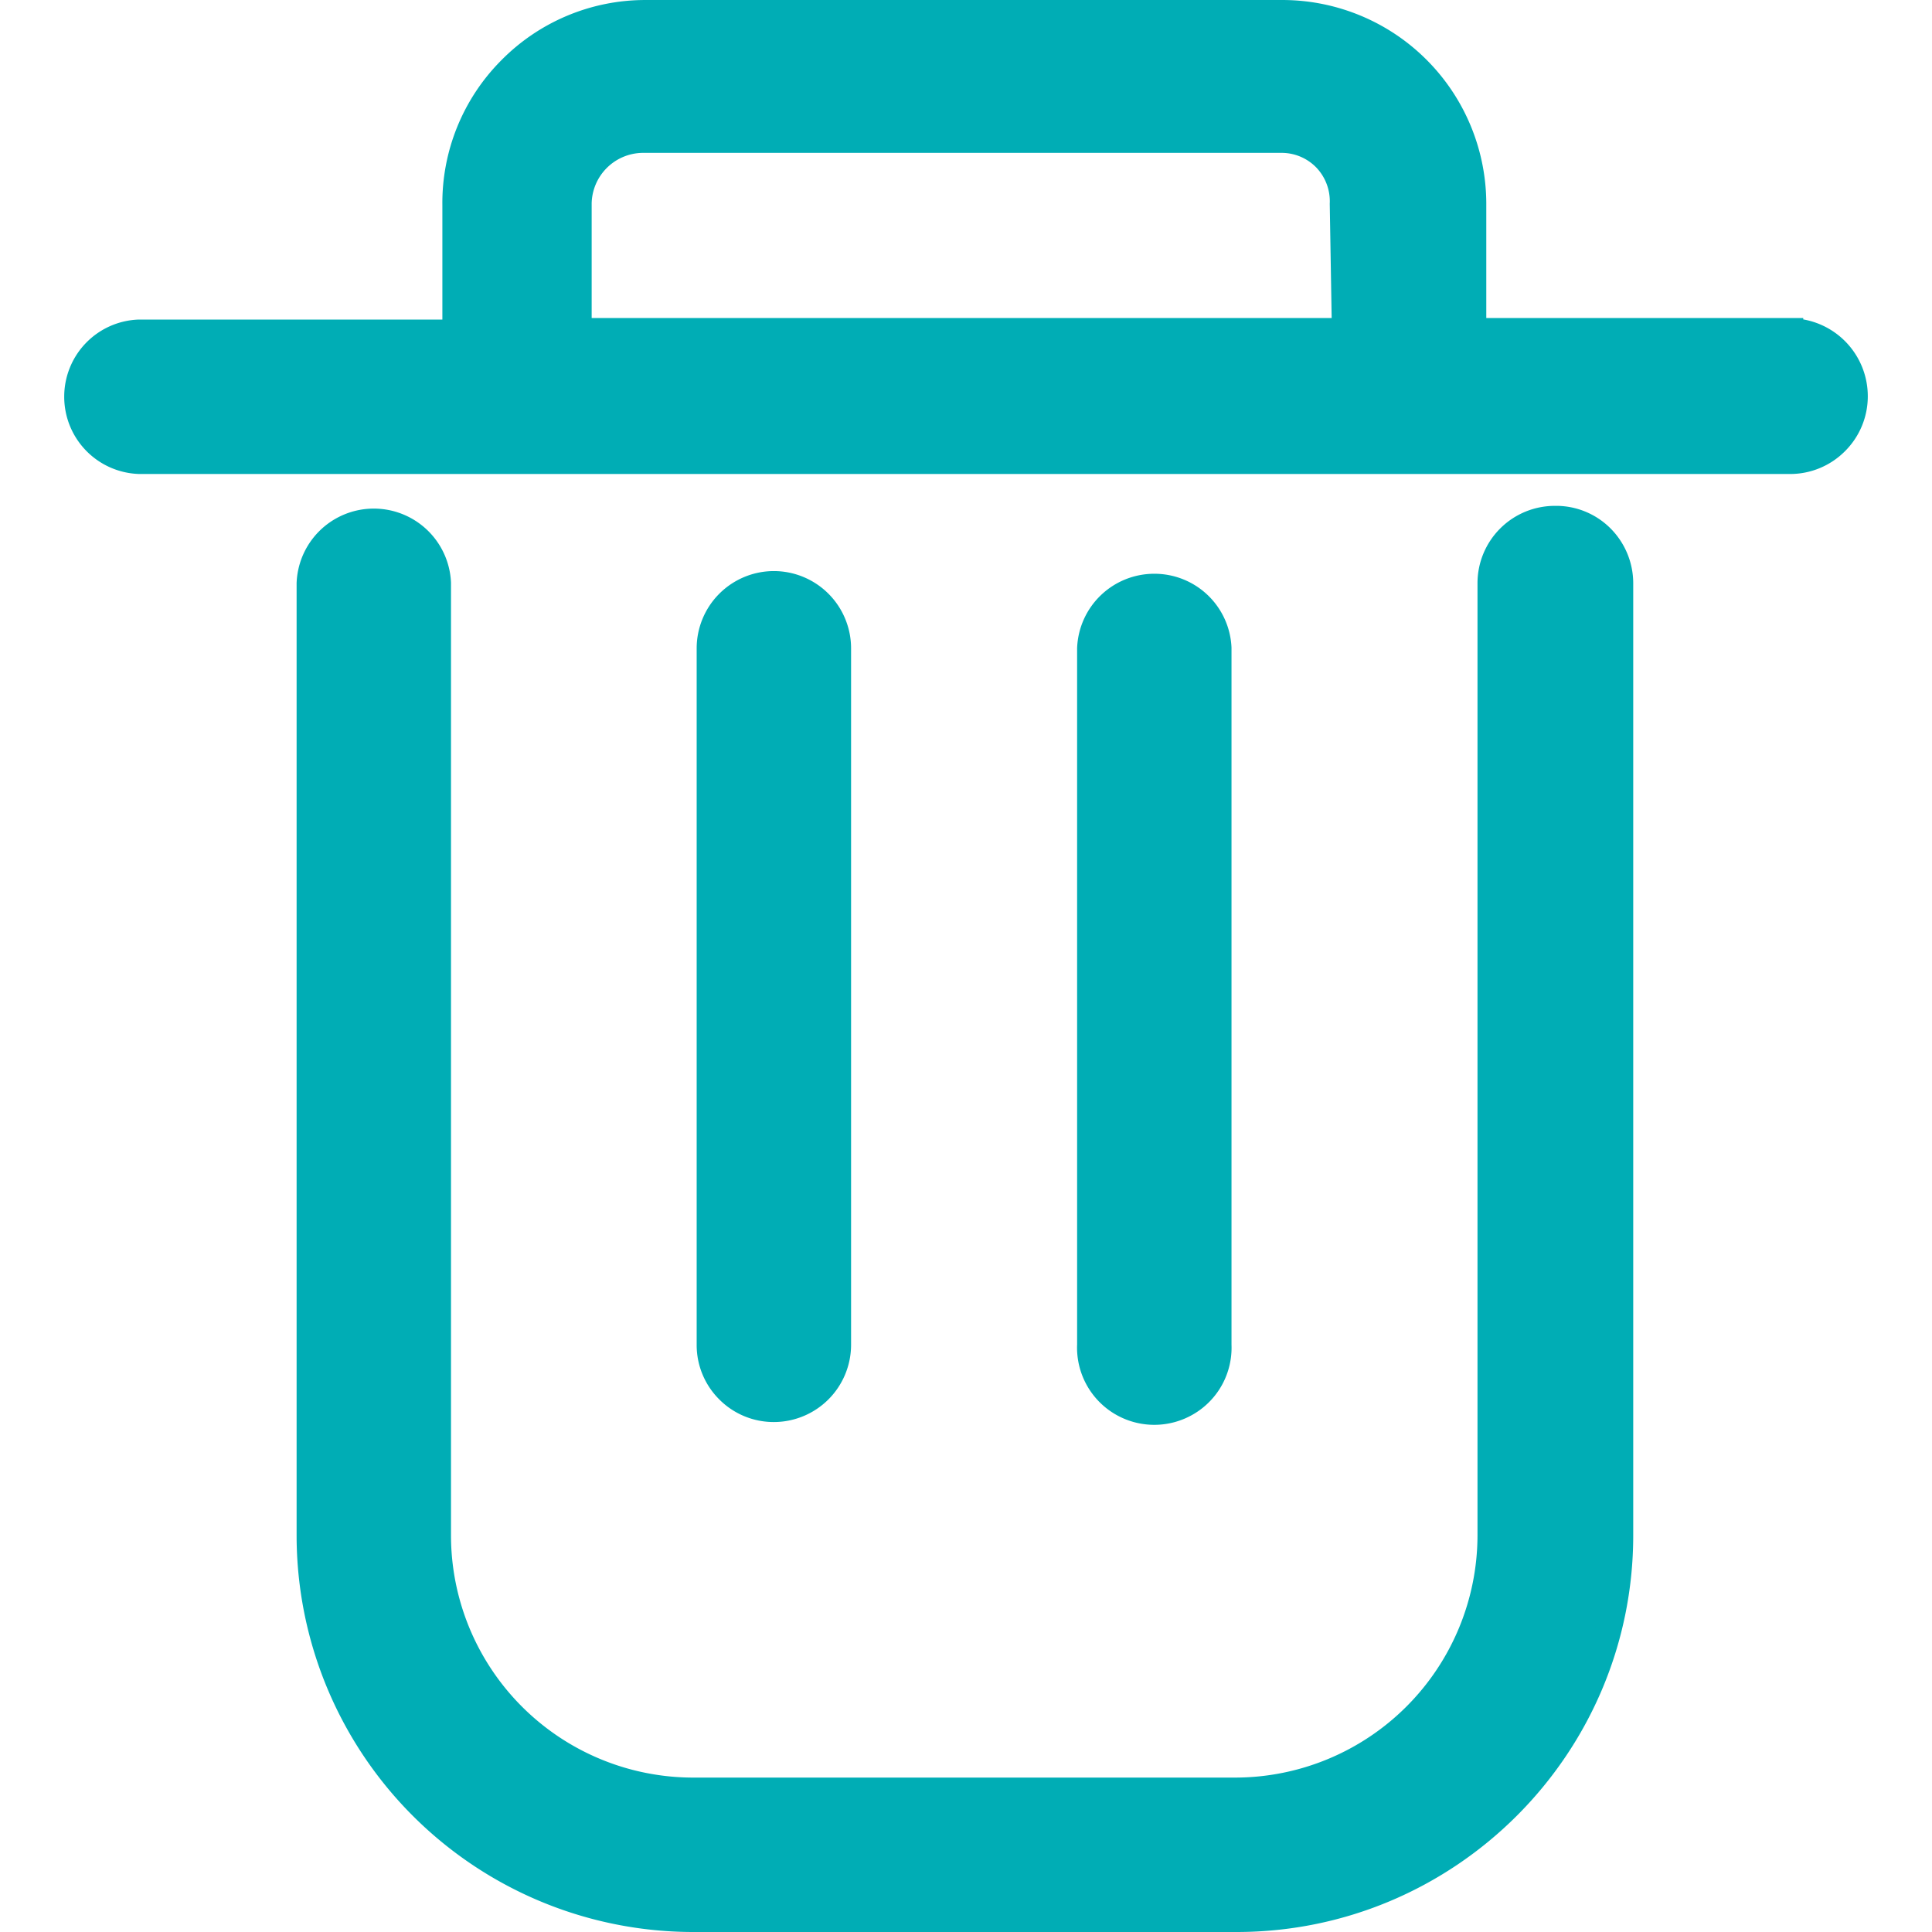 <?xml version="1.0" standalone="no"?><!DOCTYPE svg PUBLIC "-//W3C//DTD SVG 1.1//EN" "http://www.w3.org/Graphics/SVG/1.1/DTD/svg11.dtd"><svg t="1659079541673" class="icon" viewBox="0 0 1024 1024" version="1.1" xmlns="http://www.w3.org/2000/svg" p-id="4786" xmlns:xlink="http://www.w3.org/1999/xlink" width="200" height="200"><defs><style type="text/css">@font-face { font-family: feedback-iconfont; src: url("//at.alicdn.com/t/font_1031158_u69w8yhxdu.woff2?t=1630033759944") format("woff2"), url("//at.alicdn.com/t/font_1031158_u69w8yhxdu.woff?t=1630033759944") format("woff"), url("//at.alicdn.com/t/font_1031158_u69w8yhxdu.ttf?t=1630033759944") format("truetype"); }
</style></defs><path d="M948.698 175.608H780.708V107.87a100.818 100.818 0 0 0-100.254-100.819H341.763a100.818 100.818 0 0 0-100.253 101.639v67.738H73.518a33.901 33.901 0 0 0 0 67.738h875.18a34.215 34.215 0 1 0 0-68.43z m-235.733 0h-406.427V107.87a34.531 34.531 0 0 1 33.901-33.901h338.882a32.512 32.512 0 0 1 32.515 33.901zM444.032 712.789V343.6a33.87 33.87 0 1 0-67.739 0v369.189a33.87 33.87 0 0 0 67.738 0z m201.64 0V343.6a33.902 33.902 0 0 0-67.741 0v369.189a33.901 33.901 0 1 0 67.738 0z" fill="#00ADB5" p-id="4787"></path><path d="M367.472 1016.949A203.215 203.215 0 0 1 164.257 813.733V309.066a33.899 33.899 0 0 1 33.868-32.437 33.901 33.901 0 0 1 33.871 32.437v504.668a135.473 135.473 0 0 0 135.476 135.476h287.21a135.477 135.477 0 0 0 135.476-135.479V309.066a33.902 33.902 0 0 1 33.899-33.901 33.901 33.901 0 0 1 24.377 9.699 33.906 33.906 0 0 1 10.151 24.202v504.666A203.216 203.216 0 0 1 655.37 1016.949z m223.354-267.532a40.901 40.901 0 0 1-19.93-36.939l-0.007-368.885a40.926 40.926 0 0 1 40.919-39.488 40.865 40.865 0 0 1 40.913 39.183v369.494a40.767 40.767 0 0 1-19.937 36.627 40.967 40.967 0 0 1-20.983 5.781 40.957 40.957 0 0 1-20.975-5.773z m-5.845-405.512l0.007 368.885a26.96 26.96 0 0 0 13.063 24.521 26.853 26.853 0 0 0 13.758 3.793 26.857 26.857 0 0 0 13.759-3.793 26.819 26.819 0 0 0 13.068-24.216V343.601a26.74 26.74 0 0 0-26.82-25.389 26.796 26.796 0 0 0-26.84 25.692zM381.234 741.723a40.64 40.64 0 0 1-11.984-28.934V343.6a40.966 40.966 0 0 1 40.919-40.919 40.964 40.964 0 0 1 40.919 40.919v369.189a40.964 40.964 0 0 1-40.919 40.918 40.651 40.651 0 0 1-28.941-11.985z m2.115-398.122v369.189a26.647 26.647 0 0 0 7.853 18.964 26.647 26.647 0 0 0 18.964 7.854 26.851 26.851 0 0 0 26.82-26.819V343.601a26.851 26.851 0 0 0-26.82-26.82 26.85 26.85 0 0 0-26.824 26.819z m565.356-92.385H73.527A40.926 40.926 0 0 1 34.037 210.298a40.863 40.863 0 0 1 39.183-40.912h161.246V108.696a107.112 107.112 0 0 1 31.068-76.571A107.151 107.151 0 0 1 341.728 0.007h338.73a108.124 108.124 0 0 1 107.303 107.869v60.688h167.992v0.73a41.334 41.334 0 0 1 34.215 40.662 40.992 40.992 0 0 1-12.086 29.185 40.995 40.995 0 0 1-29.185 12.086zM48.136 210.298a26.796 26.796 0 0 0 25.695 26.826h874.874a26.987 26.987 0 0 0 19.21-7.956 26.982 26.982 0 0 0 7.956-19.208 27.198 27.198 0 0 0-27.166-27.167h-7.049v-0.127H773.664V107.879a93.984 93.984 0 0 0-93.244-93.77H341.785a93.148 93.148 0 0 0-66.214 27.916 93.15 93.15 0 0 0-27.008 66.613v74.845H73.524A26.738 26.738 0 0 0 48.129 210.295z m251.36-27.634V107.877a41.463 41.463 0 0 1 40.822-40.949h339.009a39.773 39.773 0 0 1 28.583 12.174 39.759 39.759 0 0 1 10.975 29.076l1.259 74.487z m14.099-74.659v60.56h392.213l-1.014-60.57a25.898 25.898 0 0 0-7.059-19.134 25.588 25.588 0 0 0-18.374-7.835H340.446a27.36 27.36 0 0 0-26.858 26.97z" fill="#00ADB5" p-id="4788"></path><path d="M824.696 268.112a40.712 40.712 0 0 1 28.681 11.722 41.197 41.197 0 0 1 12.266 29.234v504.666c0 115.94-94.321 210.266-210.264 210.266h-287.898A210.264 210.264 0 0 1 157.208 813.734v-504.668a40.947 40.947 0 0 1 81.831-0.305v504.972a128.423 128.423 0 0 0 128.428 128.425h287.21a128.573 128.573 0 0 0 128.428-128.429V309.069a40.998 40.998 0 0 1 40.949-40.951zM655.382 1009.901c108.166 0 196.166-88.001 196.166-196.167v-504.668a27.015 27.015 0 0 0-8.036-19.174 26.692 26.692 0 0 0-18.805-7.685v-7.049l-0.502 7.049a26.915 26.915 0 0 0-26.985 26.853v504.675a142.689 142.689 0 0 1-142.542 142.527H367.472a142.522 142.522 0 0 1-142.528-142.525V309.066a26.855 26.855 0 0 0-53.646 0.305v504.363a196.166 196.166 0 0 0 196.174 196.167z" fill="#00ADB5" p-id="4789"></path></svg>